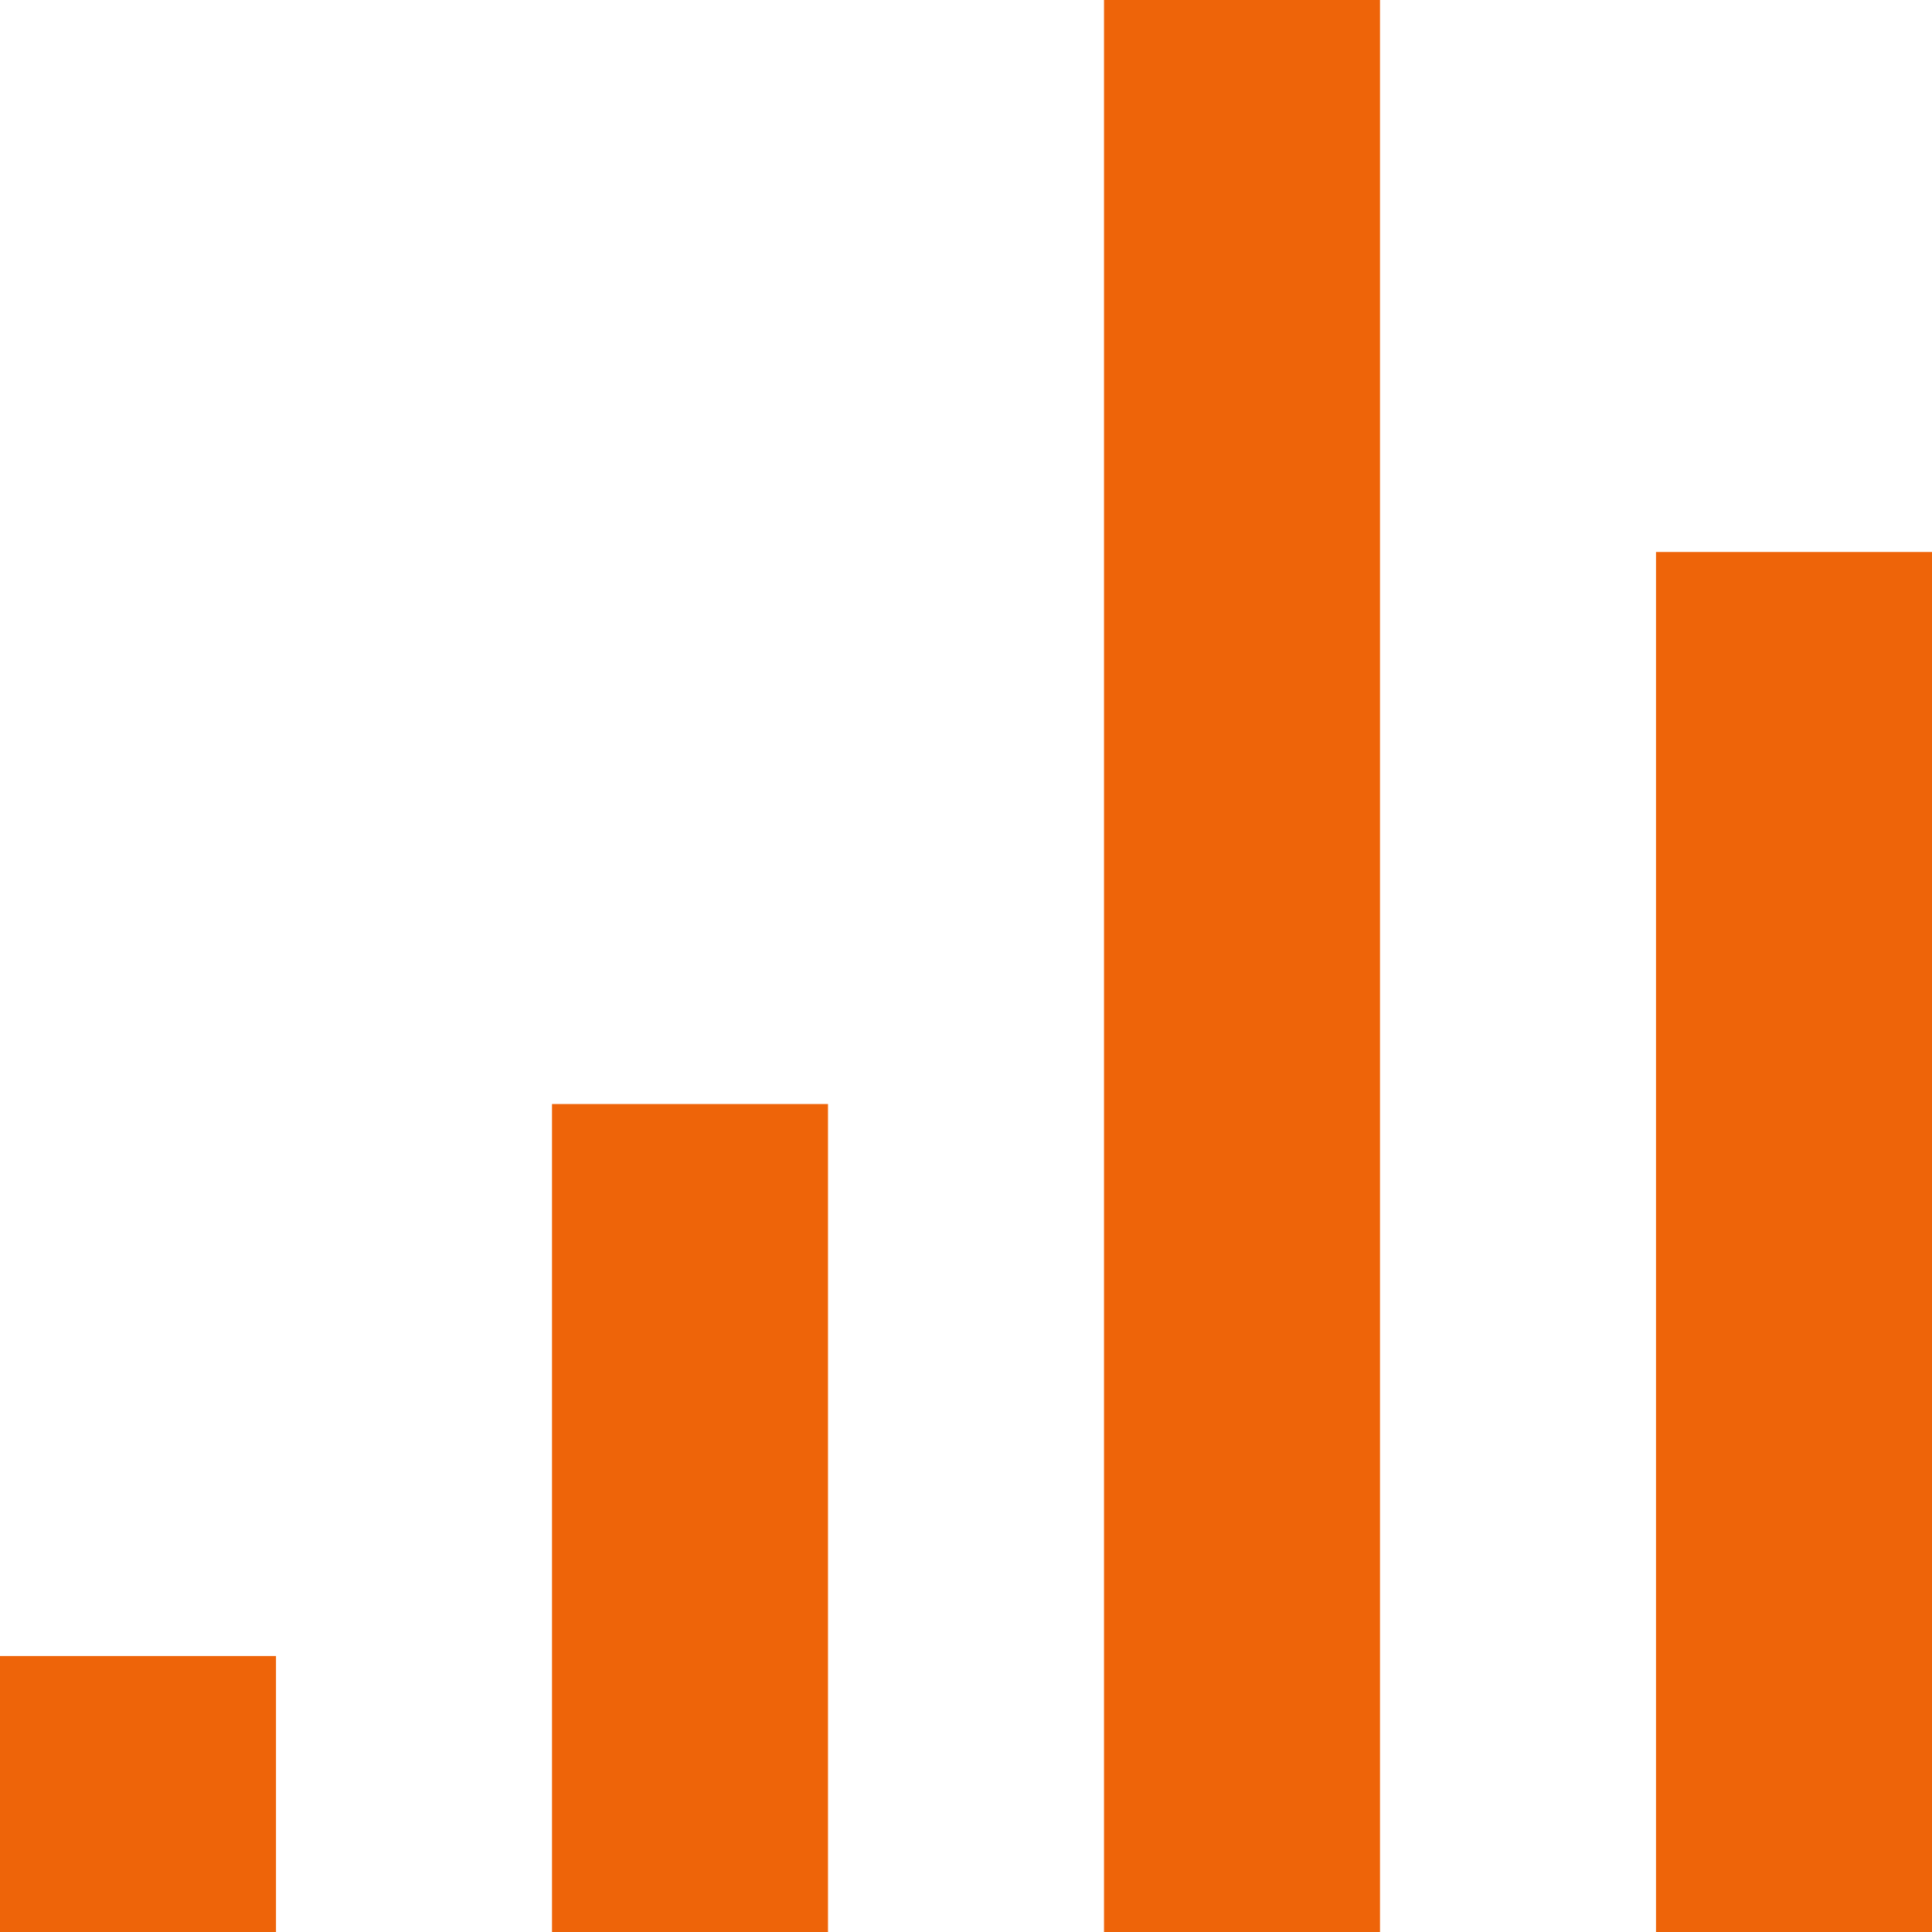 <svg width="14" height="14" viewBox="0 0 14 14" fill="none" xmlns="http://www.w3.org/2000/svg">
<path d="M1 12V14" stroke="#EE6409" stroke-width="2" stroke-linejoin="round"/>
<path d="M5 8V14" stroke="#EE6409" stroke-width="2" stroke-linejoin="round"/>
<path d="M9 0V14" stroke="#EE6409" stroke-width="2" stroke-linejoin="round"/>
<path d="M13 4V14" stroke="#EE6409" stroke-width="2" stroke-linejoin="round"/>
</svg>
